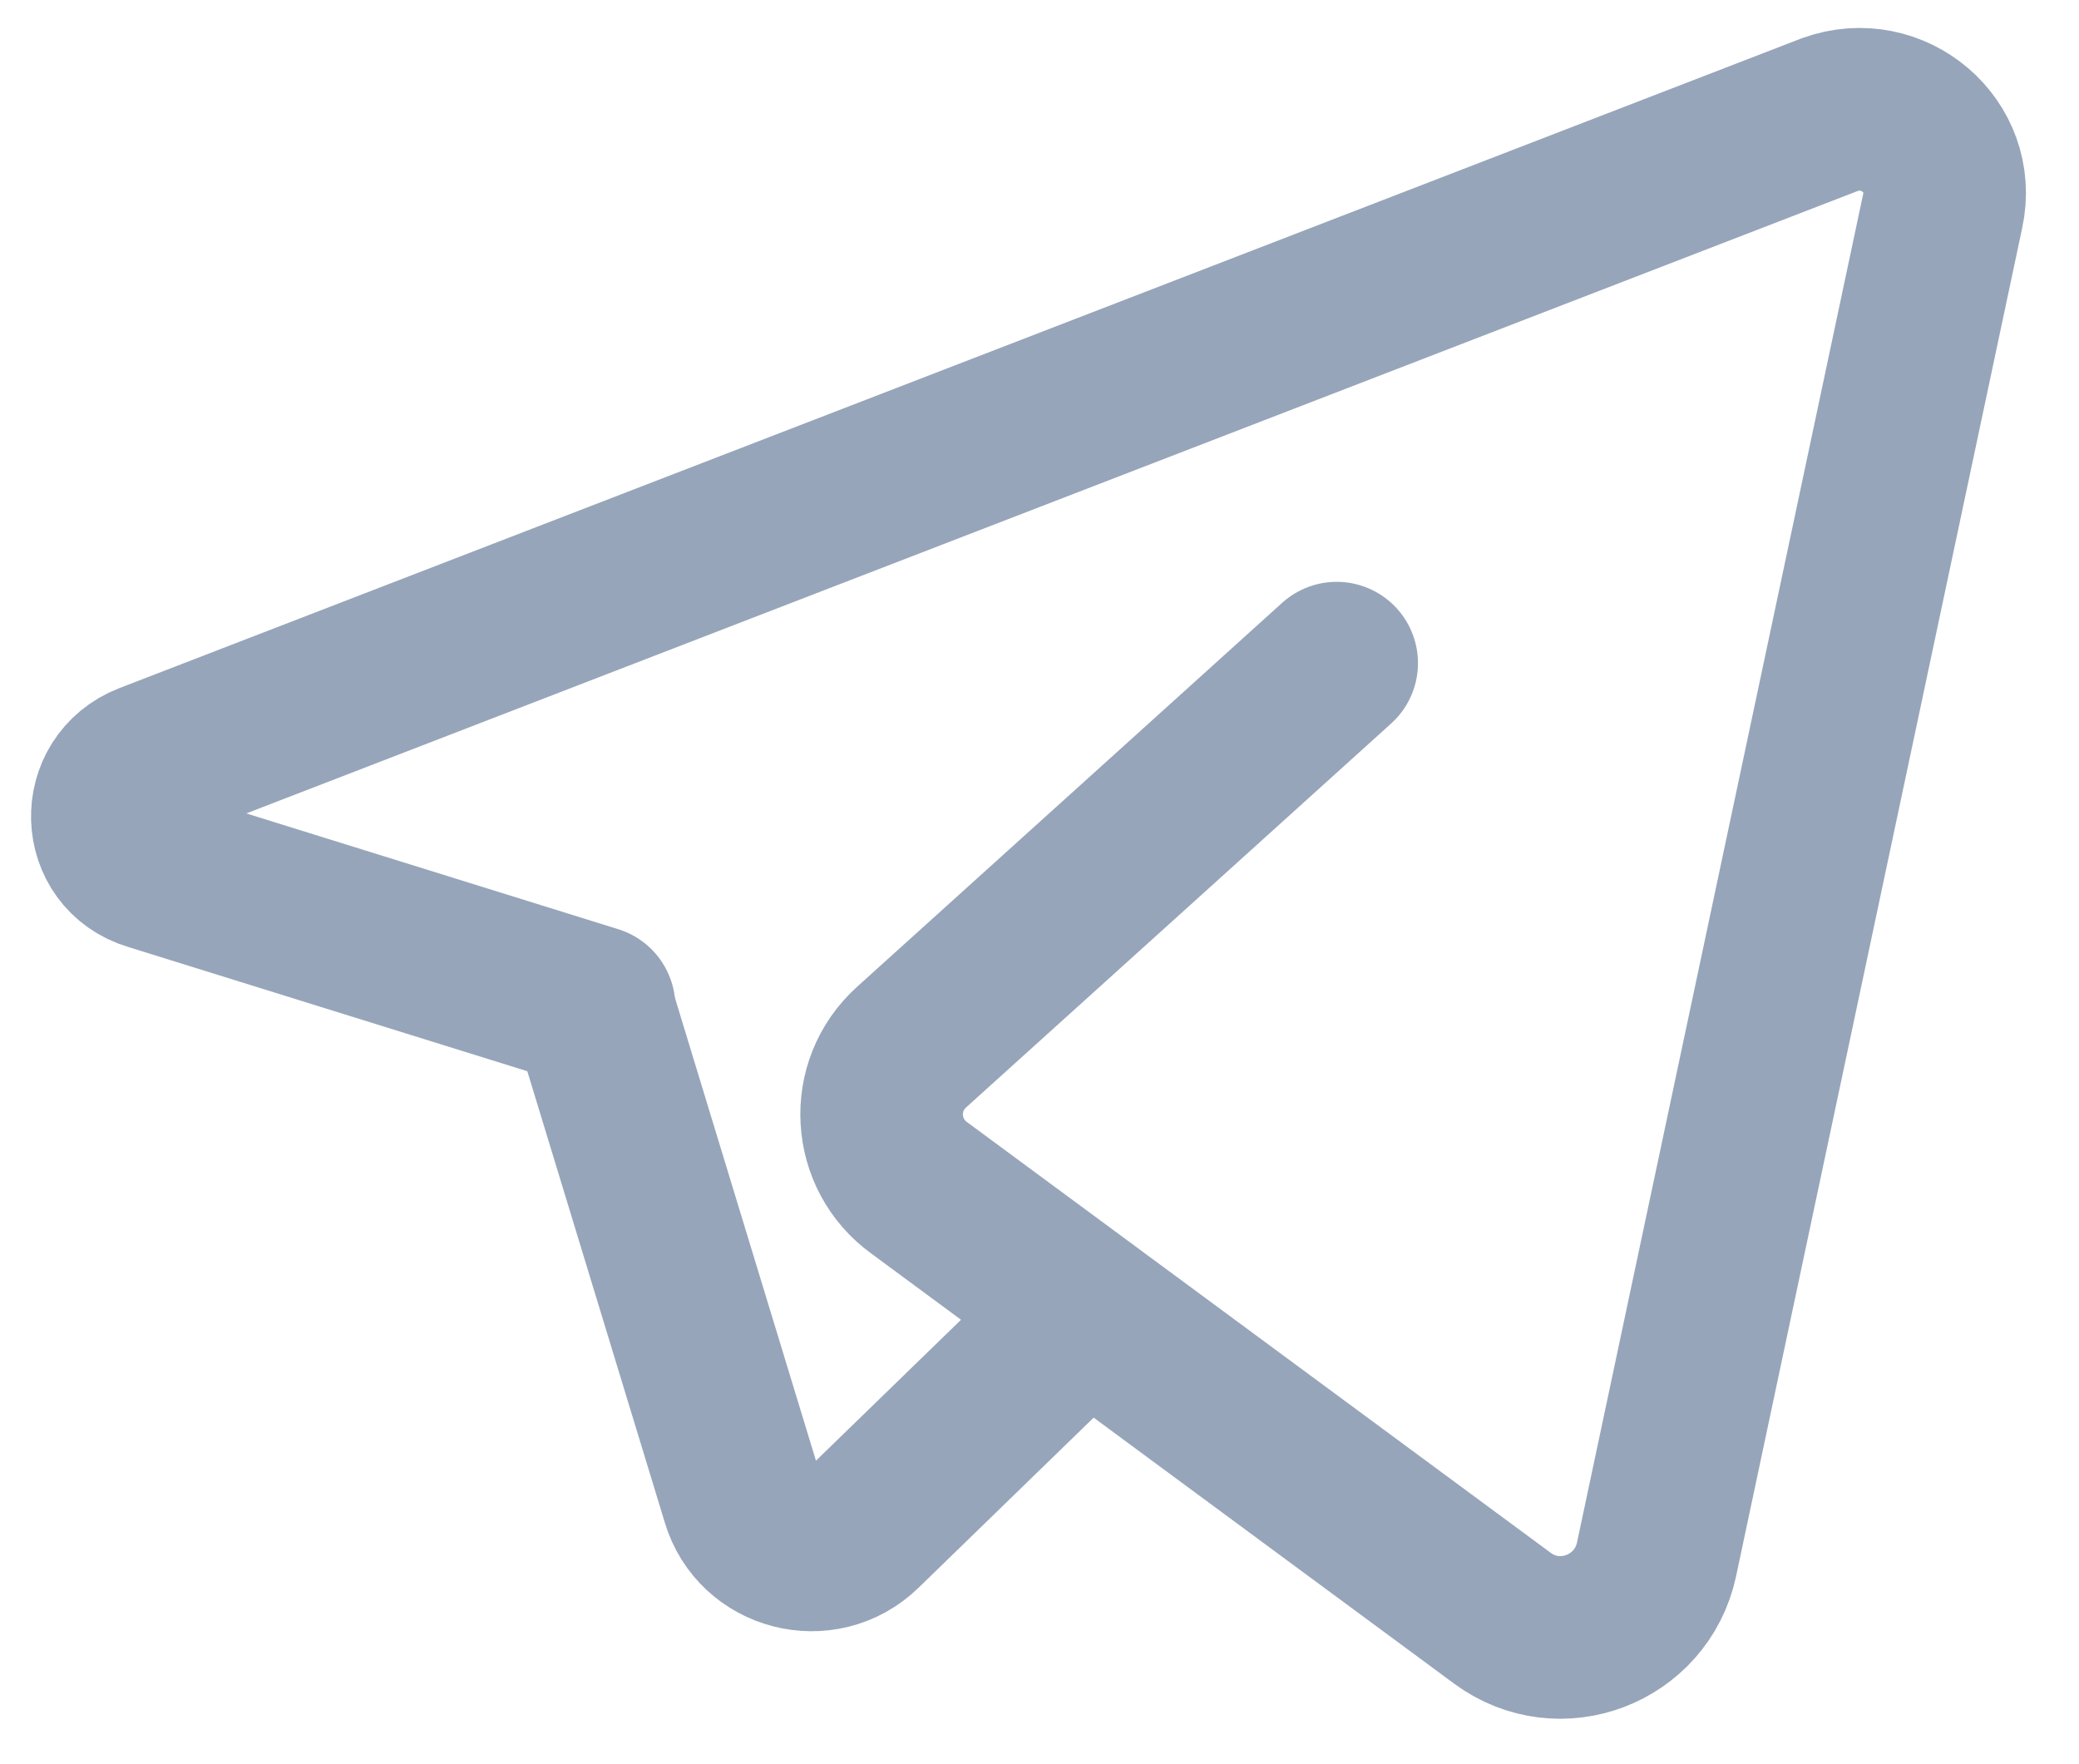 <svg width="33" height="28" viewBox="0 0 33 28" fill="none" xmlns="http://www.w3.org/2000/svg">
<g clip-path="url(#clip0_1626_6799)">
<path d="M17.242 20.815L13.681 24.274C13.061 24.876 12.029 24.601 11.788 23.792L9.413 15.997" stroke="#96A5BA" stroke-width="2.581" stroke-linecap="round" stroke-linejoin="round"/>
<path d="M21.217 10.525C21.217 10.525 16.761 14.552 14.472 16.617C13.784 17.236 13.852 18.32 14.592 18.854L23.85 25.685C24.762 26.356 26.052 25.857 26.293 24.756L30.836 3.35C31.06 2.317 30.045 1.457 29.047 1.818L2.358 12.126C1.566 12.435 1.601 13.554 2.41 13.795L9.43 15.98" stroke="#96A5BA" stroke-width="2.581" stroke-linecap="round" stroke-linejoin="round"/>
</g>
<defs>
<clipPath id="clip0_1626_6799">
<rect width="31.662" height="26.844" fill="white" transform="translate(0.5 0.441)"/>
</clipPath>
</defs>
</svg>
